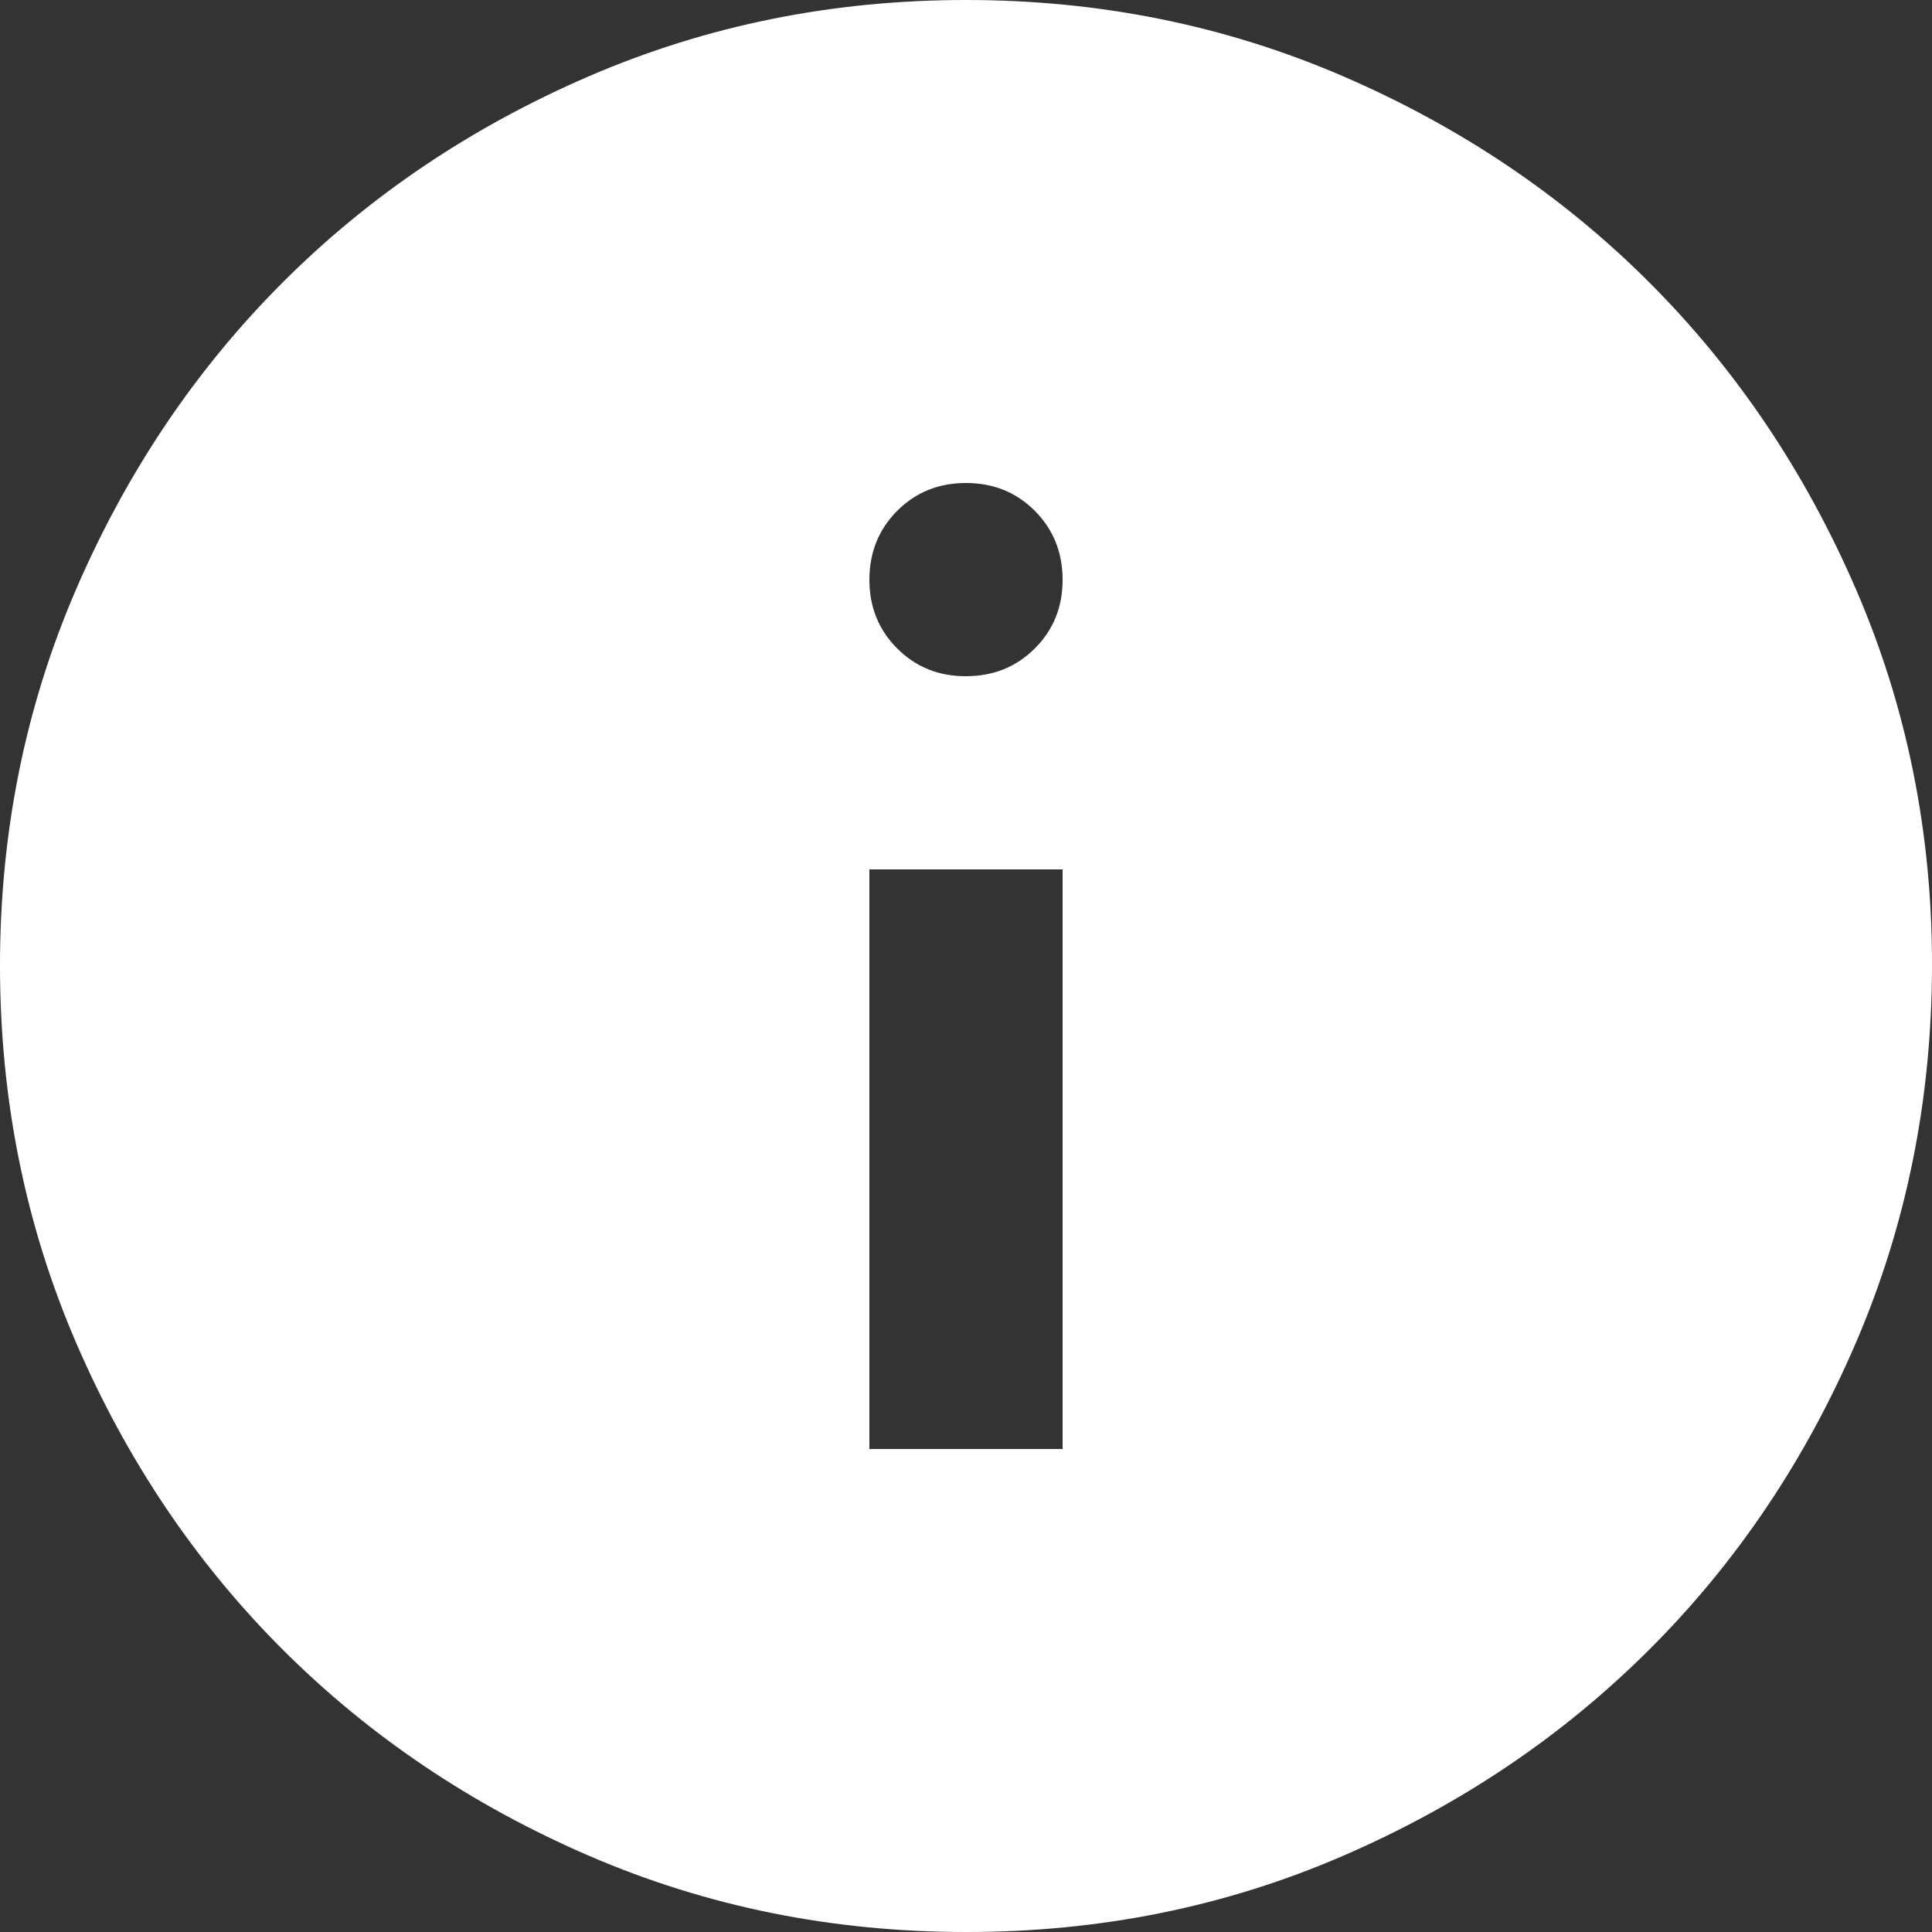 <svg width="36" height="36" viewBox="0 0 36 36" fill="none" xmlns="http://www.w3.org/2000/svg">
<rect x="0" y="0" width="36" height="36" fill="#333333" stroke="none"/>
<path d="M16.2 27H19.8V16.2H16.2V27ZM18 12.6C18.51 12.6 18.938 12.427 19.283 12.082C19.629 11.736 19.801 11.309 19.8 10.8C19.799 10.291 19.626 9.864 19.282 9.518C18.937 9.173 18.51 9 18 9C17.49 9 17.063 9.173 16.718 9.518C16.374 9.864 16.201 10.291 16.2 10.8C16.199 11.309 16.372 11.737 16.718 12.083C17.065 12.43 17.492 12.602 18 12.6ZM18 36C15.51 36 13.17 35.527 10.98 34.582C8.79 33.636 6.885 32.354 5.265 30.735C3.645 29.116 2.363 27.211 1.418 25.02C0.474 22.829 0.001 20.489 2.27848e-06 18C-0.001 15.511 0.472 13.171 1.418 10.98C2.365 8.789 3.647 6.884 5.265 5.265C6.883 3.646 8.788 2.364 10.98 1.418C13.172 0.473 15.512 0 18 0C20.488 0 22.828 0.473 25.02 1.418C27.212 2.364 29.117 3.646 30.735 5.265C32.353 6.884 33.635 8.789 34.583 10.98C35.531 13.171 36.004 15.511 36 18C35.996 20.489 35.524 22.829 34.582 25.02C33.64 27.211 32.357 29.116 30.735 30.735C29.113 32.354 27.208 33.637 25.02 34.583C22.832 35.53 20.492 36.002 18 36Z" fill="white"/>
</svg>
